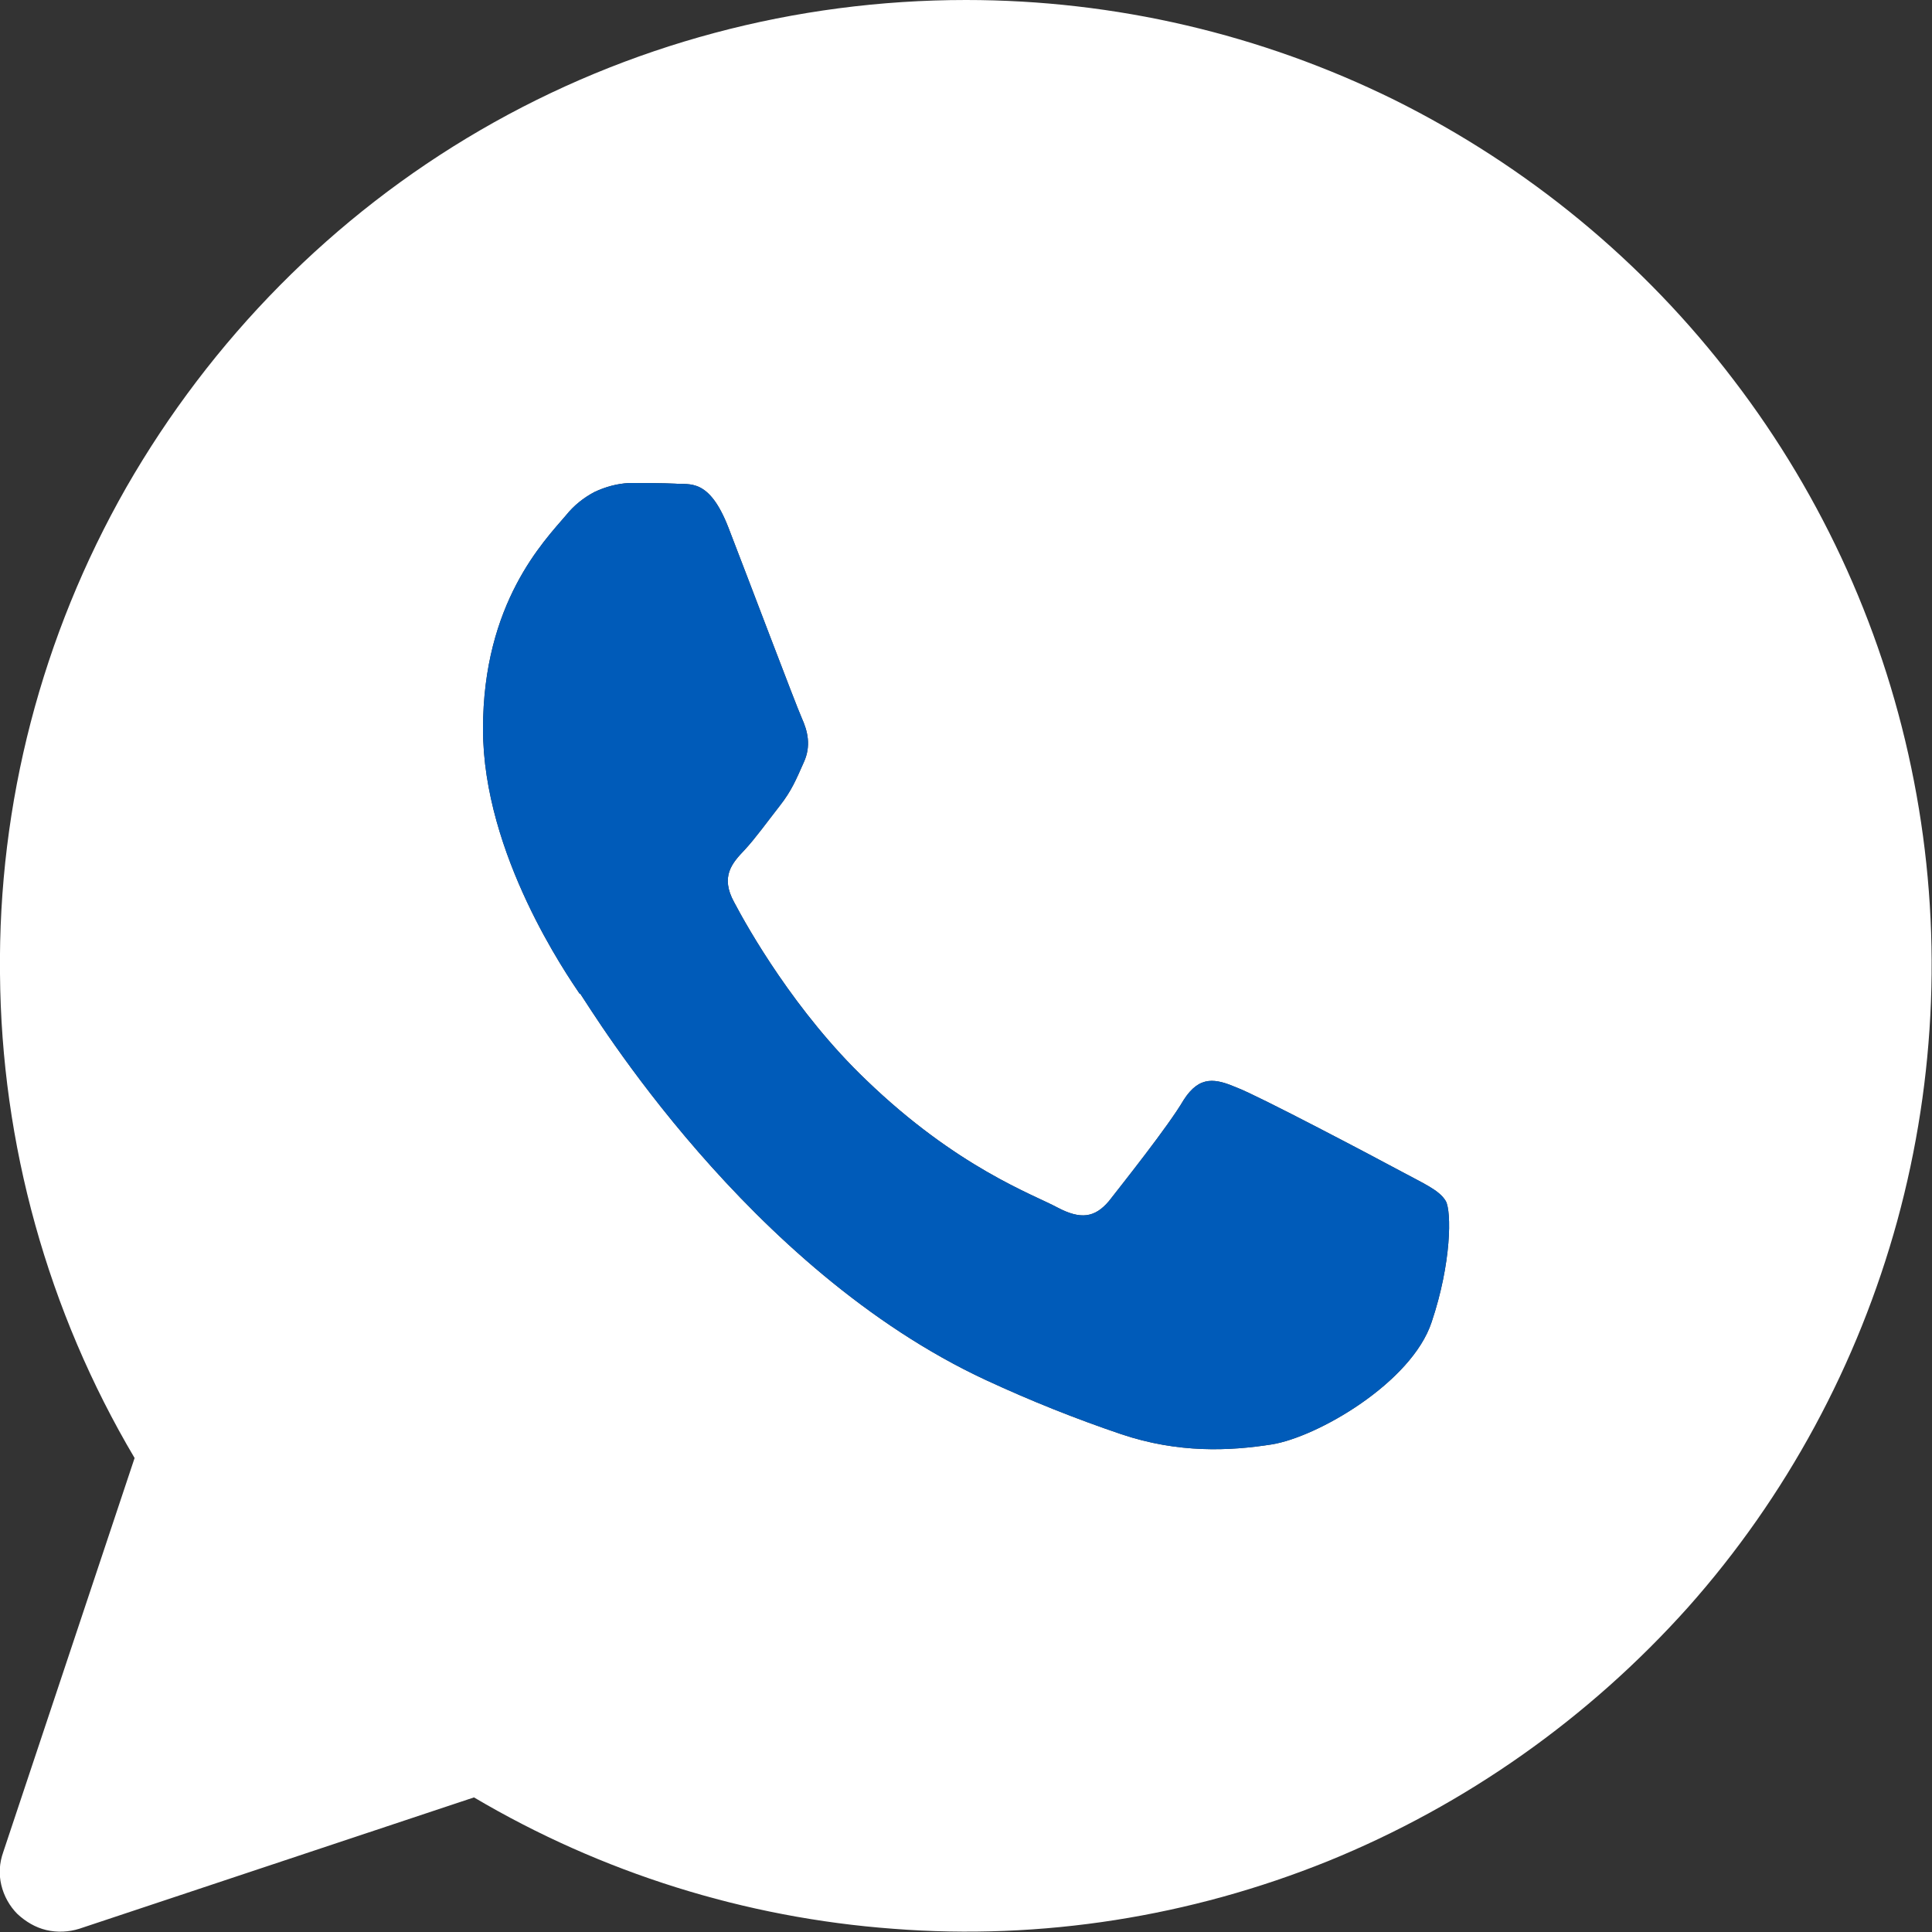 <svg width="30" height="30" viewBox="0 0 30 30" fill="none" xmlns="http://www.w3.org/2000/svg" xmlns:xlink="http://www.w3.org/1999/xlink">
	<rect x="0" y="0" width="30" height="30" fill="#333333" stroke="none"/>
	<desc>
			Created with Pixso.
	</desc>
	<defs/>
	<path id="Vector" d="M15 0C17.31 0 19.58 0.53 21.65 1.55C23.72 2.58 25.52 4.06 26.92 5.9C28.32 7.73 29.28 9.86 29.72 12.13C30.16 14.39 30.07 16.73 29.46 18.96C28.85 21.18 27.74 23.24 26.21 24.96C24.67 26.68 22.76 28.03 20.62 28.9C18.49 29.76 16.18 30.13 13.87 29.95C11.57 29.78 9.34 29.08 7.36 27.91L1.23 29.95C1.07 30 0.89 30.01 0.72 29.97C0.55 29.93 0.4 29.84 0.27 29.72C0.15 29.6 0.06 29.44 0.02 29.27C-0.02 29.1 -0.01 28.93 0.05 28.76L2.09 22.64C0.74 20.36 0.02 17.76 0 15.12C-0.03 12.47 0.65 9.87 1.96 7.57C3.28 5.27 5.17 3.35 7.46 2.02C9.75 0.69 12.35 0 15 0ZM9.77 7.5C9.58 7.51 9.4 7.56 9.23 7.64C9.06 7.73 8.91 7.85 8.79 8C8.45 8.4 7.5 9.36 7.5 11.32C7.5 13.27 8.82 15.16 9 15.43L9.01 15.43C9.19 15.69 11.61 19.71 15.31 21.43C16 21.75 16.7 22.03 17.41 22.27C18.3 22.57 19.1 22.53 19.74 22.43C20.45 22.32 21.92 21.47 22.23 20.53C22.54 19.61 22.54 18.81 22.45 18.65C22.35 18.48 22.11 18.38 21.74 18.18C21.37 17.98 19.55 17.02 19.21 16.89C18.88 16.75 18.63 16.69 18.38 17.08C18.14 17.49 17.43 18.38 17.22 18.65C17 18.91 16.78 18.94 16.42 18.75C16.05 18.55 14.86 18.13 13.45 16.77C12.35 15.72 11.61 14.41 11.4 14.01C11.18 13.61 11.37 13.4 11.56 13.2C11.72 13.03 11.93 12.74 12.11 12.51C12.29 12.28 12.36 12.11 12.48 11.84C12.6 11.58 12.54 11.35 12.45 11.15C12.36 10.95 11.62 8.99 11.31 8.19C11.01 7.42 10.71 7.53 10.48 7.51C10.27 7.5 10.02 7.5 9.77 7.5Z" fill="#FFFFFF" fill-opacity="1" fill-rule="nonzero"/>
	<path id="Vector" d="M9.77 7.5C9.58 7.51 9.4 7.56 9.23 7.64C9.06 7.73 8.91 7.85 8.79 8C8.45 8.4 7.5 9.36 7.5 11.32C7.5 13.27 8.82 15.16 9 15.43L9.01 15.43C9.19 15.69 11.61 19.71 15.31 21.43C16 21.75 16.7 22.03 17.41 22.27C18.3 22.57 19.1 22.53 19.74 22.43C20.45 22.32 21.92 21.47 22.23 20.53C22.54 19.61 22.54 18.81 22.45 18.65C22.35 18.48 22.11 18.38 21.74 18.18C21.37 17.98 19.55 17.02 19.21 16.89C18.88 16.75 18.63 16.69 18.38 17.08C18.14 17.49 17.43 18.38 17.22 18.65C17 18.91 16.78 18.94 16.42 18.75C16.05 18.55 14.86 18.13 13.45 16.77C12.35 15.72 11.61 14.41 11.4 14.01C11.18 13.61 11.37 13.4 11.56 13.2C11.72 13.03 11.93 12.74 12.11 12.51C12.29 12.28 12.36 12.11 12.48 11.84C12.6 11.58 12.54 11.35 12.45 11.15C12.36 10.95 11.62 8.99 11.31 8.19C11.01 7.42 10.71 7.53 10.48 7.51C10.27 7.5 10.02 7.5 9.77 7.5Z" fill="#005BB9" fill-opacity="1" fill-rule="nonzero"/>
</svg>

